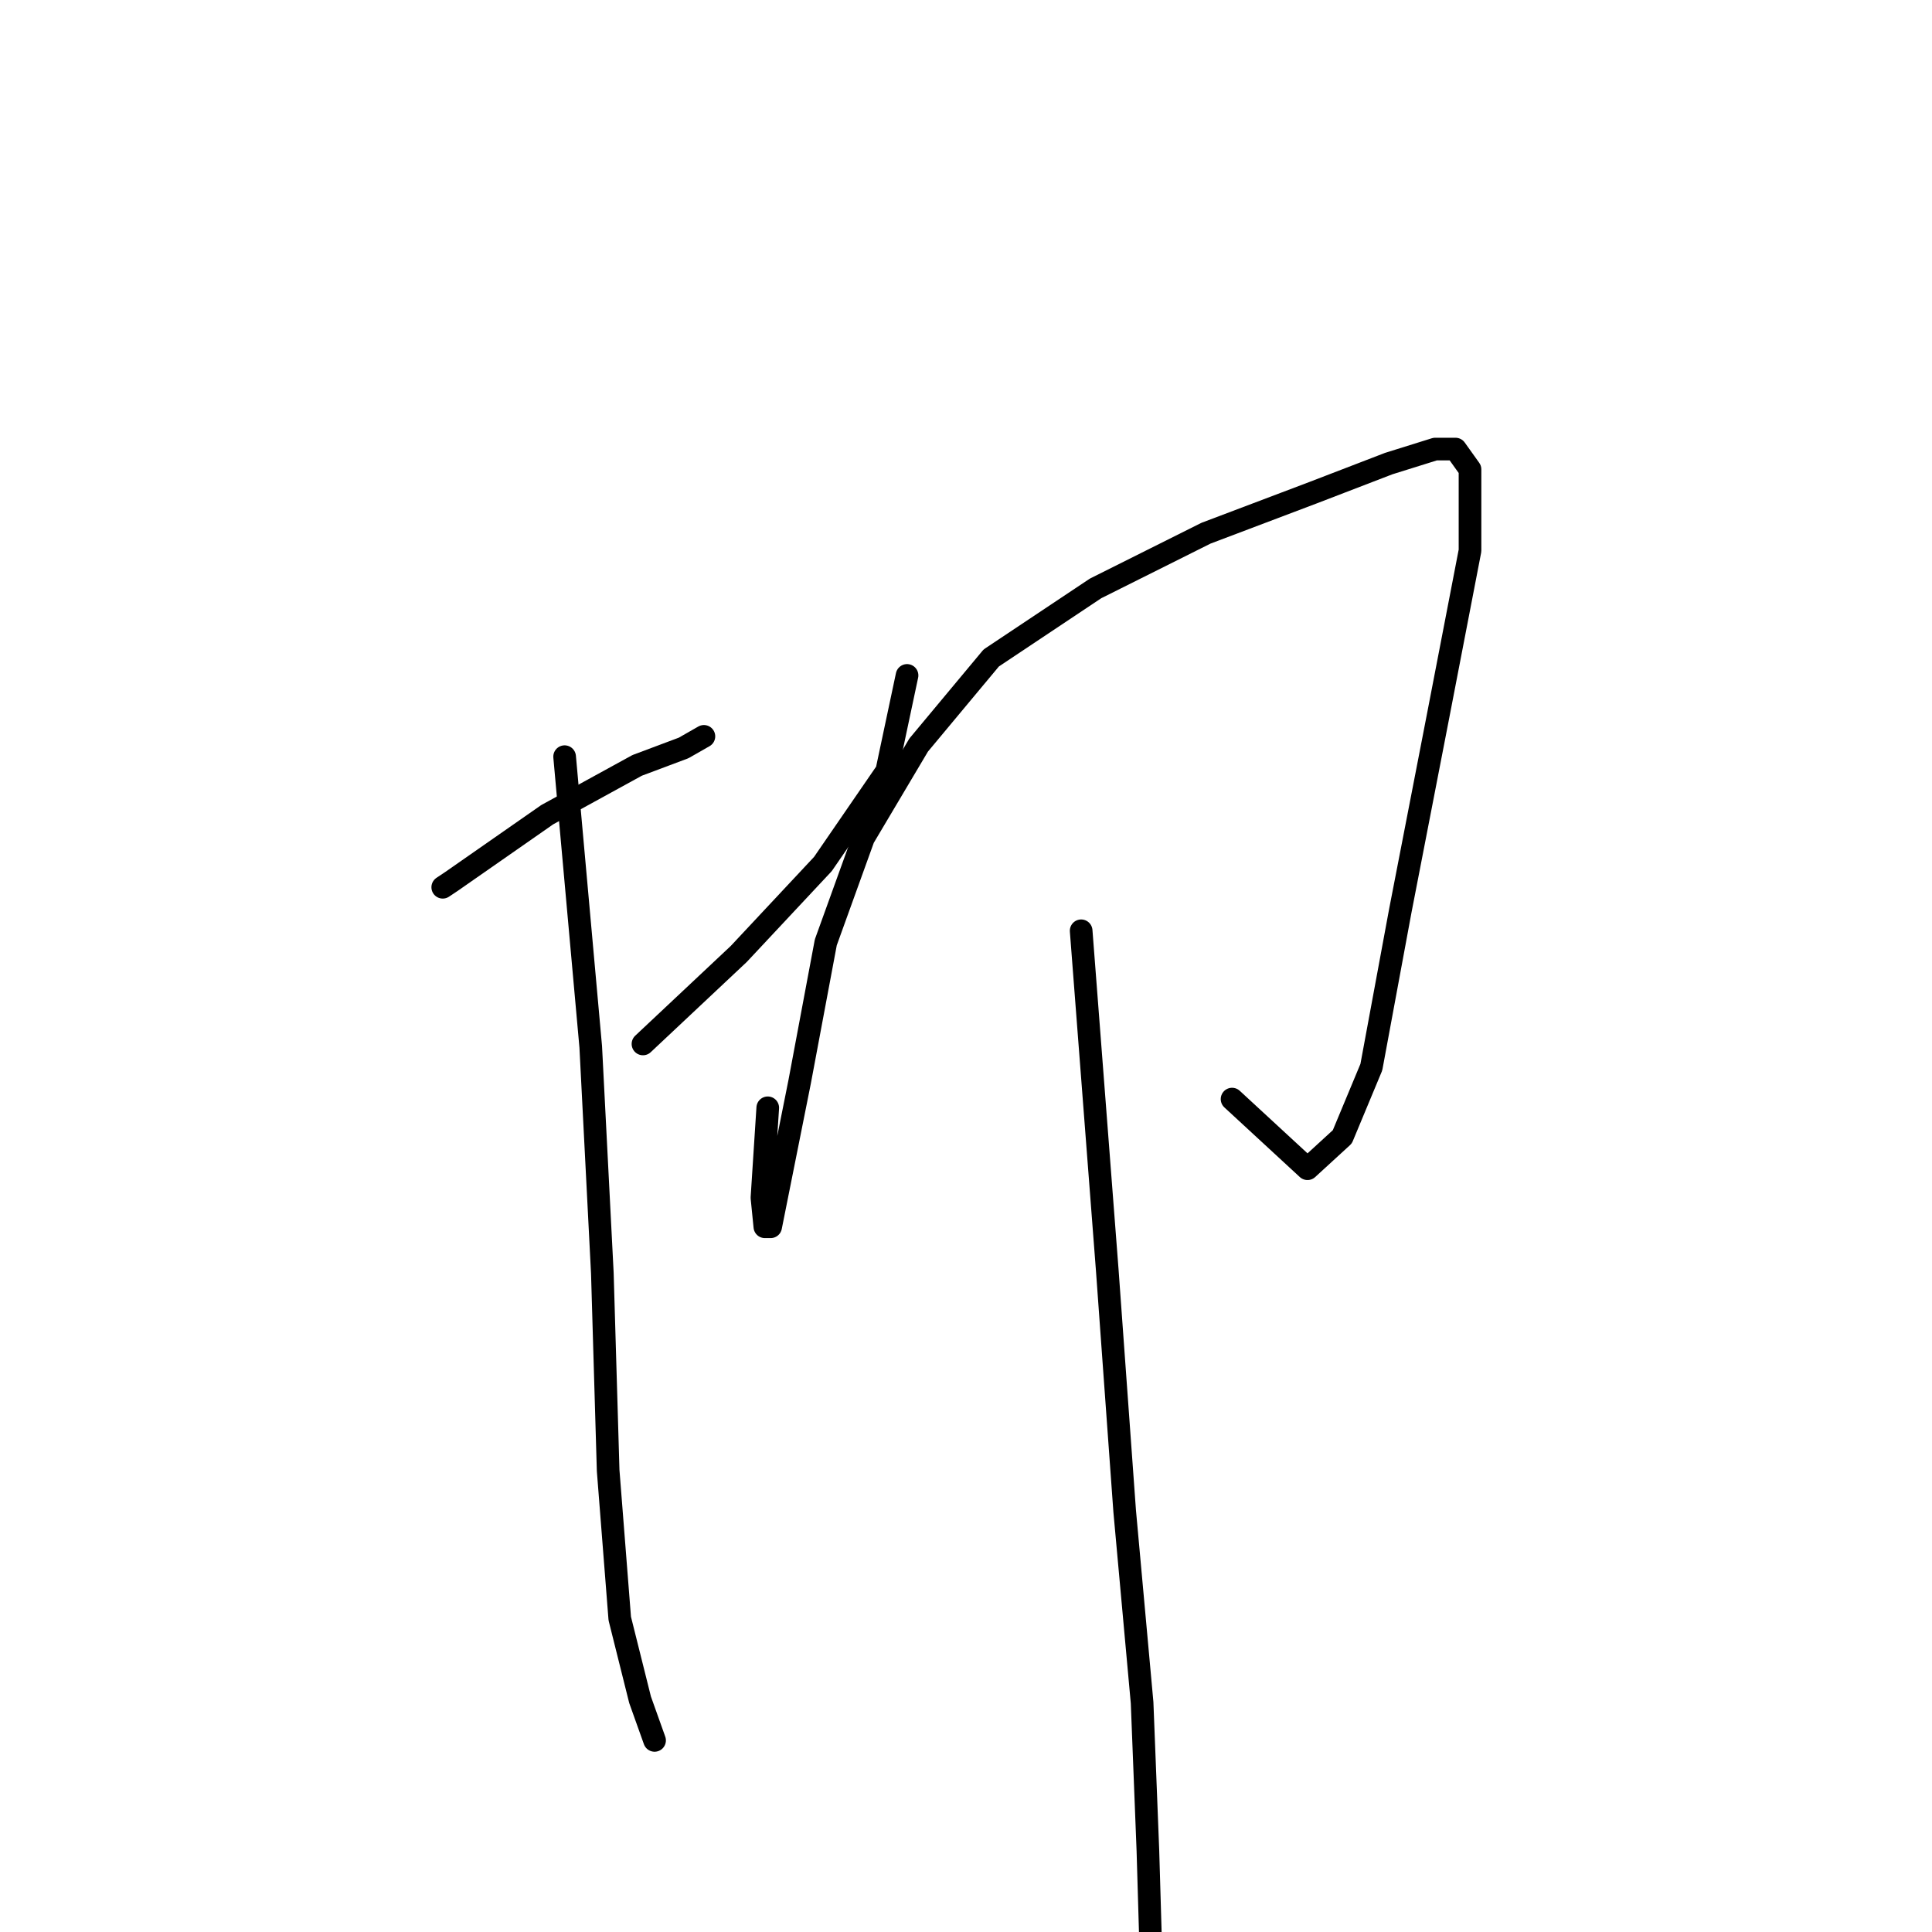 <?xml version="1.0" standalone="no"?>
    <svg width="256" height="256" xmlns="http://www.w3.org/2000/svg" version="1.1">
    <polyline stroke="black" stroke-width="3" stroke-linecap="round" fill="transparent" stroke-linejoin="round" points="58.666 117.566 59.819 116.797 72.508 107.953 84.428 101.416 90.58 99.109 93.272 97.571 93.272 97.571 " />
        <polyline stroke="black" stroke-width="3" stroke-linecap="round" fill="transparent" stroke-linejoin="round" points="85.197 138.329 97.886 126.409 109.037 114.489 117.496 102.185 120.188 89.496 120.188 89.496 " />
        <polyline stroke="black" stroke-width="3" stroke-linecap="round" fill="transparent" stroke-linejoin="round" points="74.815 100.262 78.276 138.714 79.814 168.706 80.583 194.853 82.121 214.463 84.813 225.23 86.735 230.613 86.735 230.613 " />
        <polyline stroke="black" stroke-width="3" stroke-linecap="round" fill="transparent" stroke-linejoin="round" points="101.731 146.789 100.962 158.709 101.347 162.554 102.116 162.554 105.961 143.328 109.422 124.871 114.42 111.029 121.726 98.724 131.339 87.189 145.181 77.961 159.793 70.655 174.02 65.272 184.017 61.426 190.169 59.504 192.861 59.504 194.784 62.195 194.784 72.962 190.554 94.879 185.555 120.642 181.71 141.405 177.865 150.634 173.251 154.863 163.254 145.635 163.254 145.635 " />
        <polyline stroke="black" stroke-width="3" stroke-linecap="round" fill="transparent" stroke-linejoin="round" points="143.259 123.333 146.719 168.321 149.026 200.236 151.334 225.614 152.103 245.224 152.487 258.298 152.487 263.681 152.487 263.681 " />
        </svg>